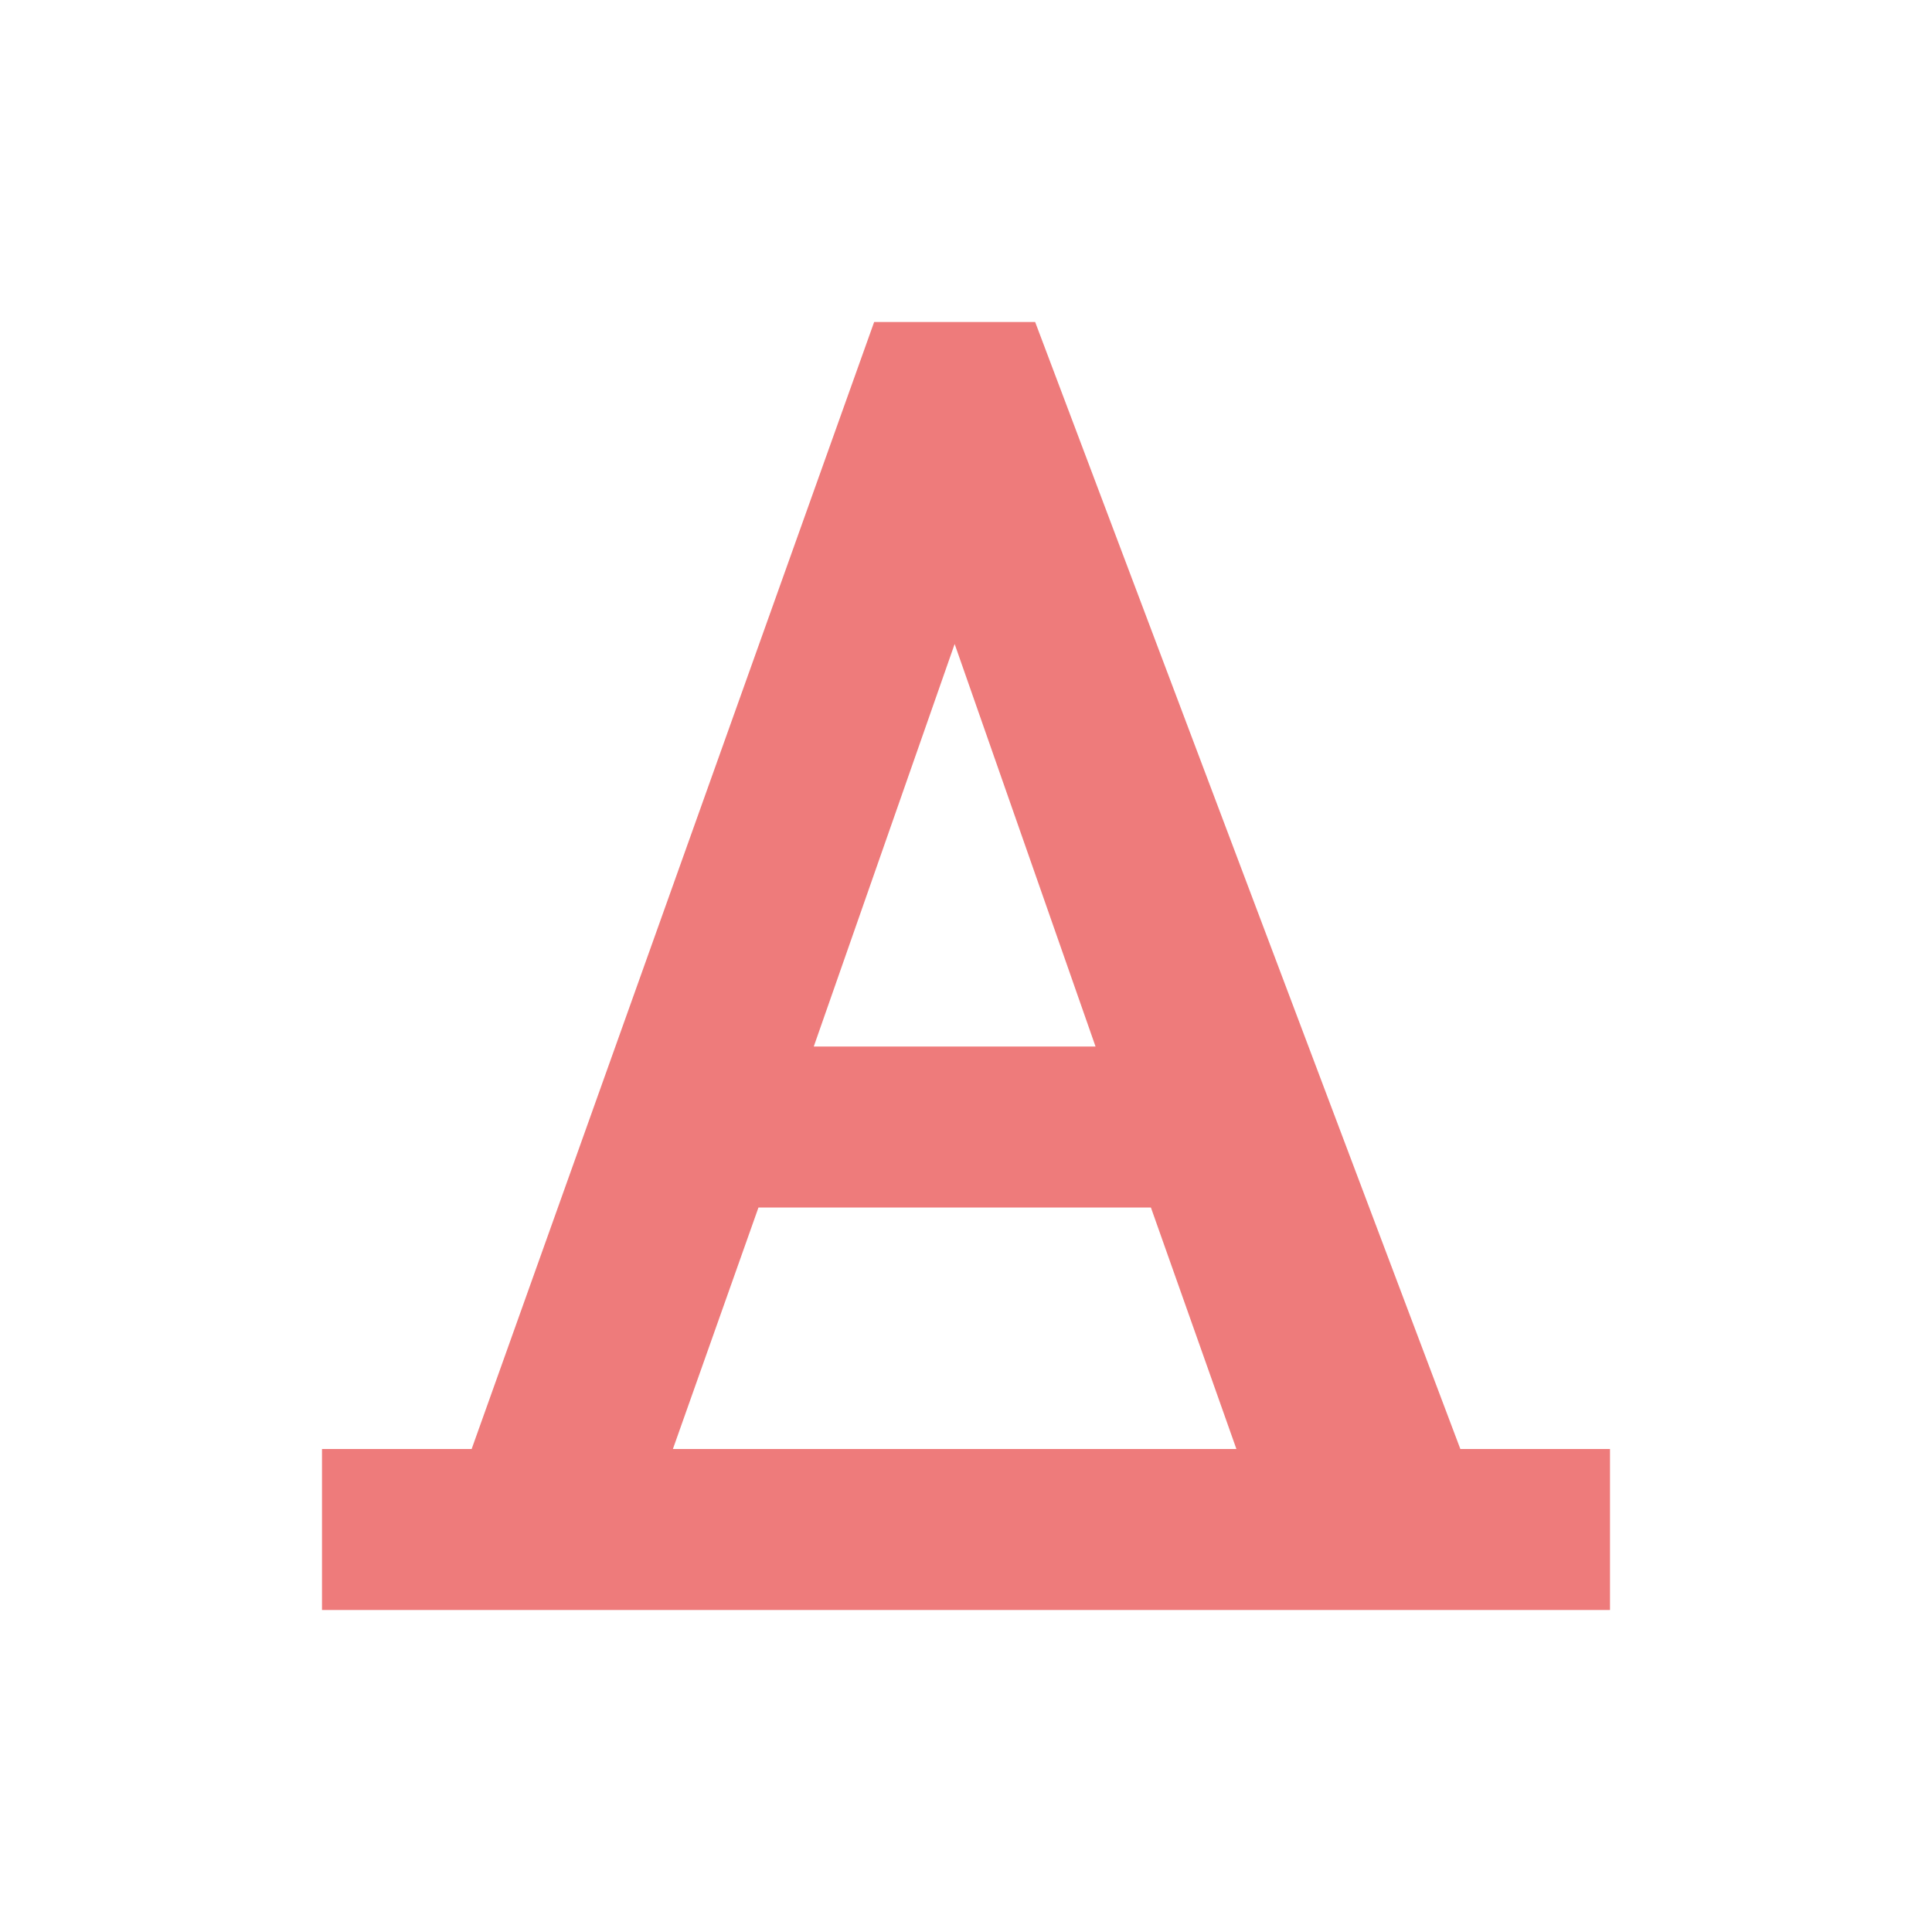 <svg xmlns="http://www.w3.org/2000/svg" width="24" height="24" viewBox="0 0 24 24">
 <defs>
  <style id="current-color-scheme" type="text/css">
   .ColorScheme-Text { color:#ee7b7b; } .ColorScheme-Highlight { color:#5294e2; }
  </style>
 </defs>
 <path style="fill:currentColor" class="ColorScheme-Text" d="M 6.859 0 L 1.859 14 L 0 14 L 0 16 L 16 16 L 16 14 L 14.141 14 L 8.859 0 L 6.859 0 z M 7.859 4 L 9.609 9 L 6.109 9 L 7.859 4 z M 5.422 11 L 10.297 11 L 11.359 14 L 4.359 14 L 5.422 11 z" transform="translate(4 4)"/>
</svg>
